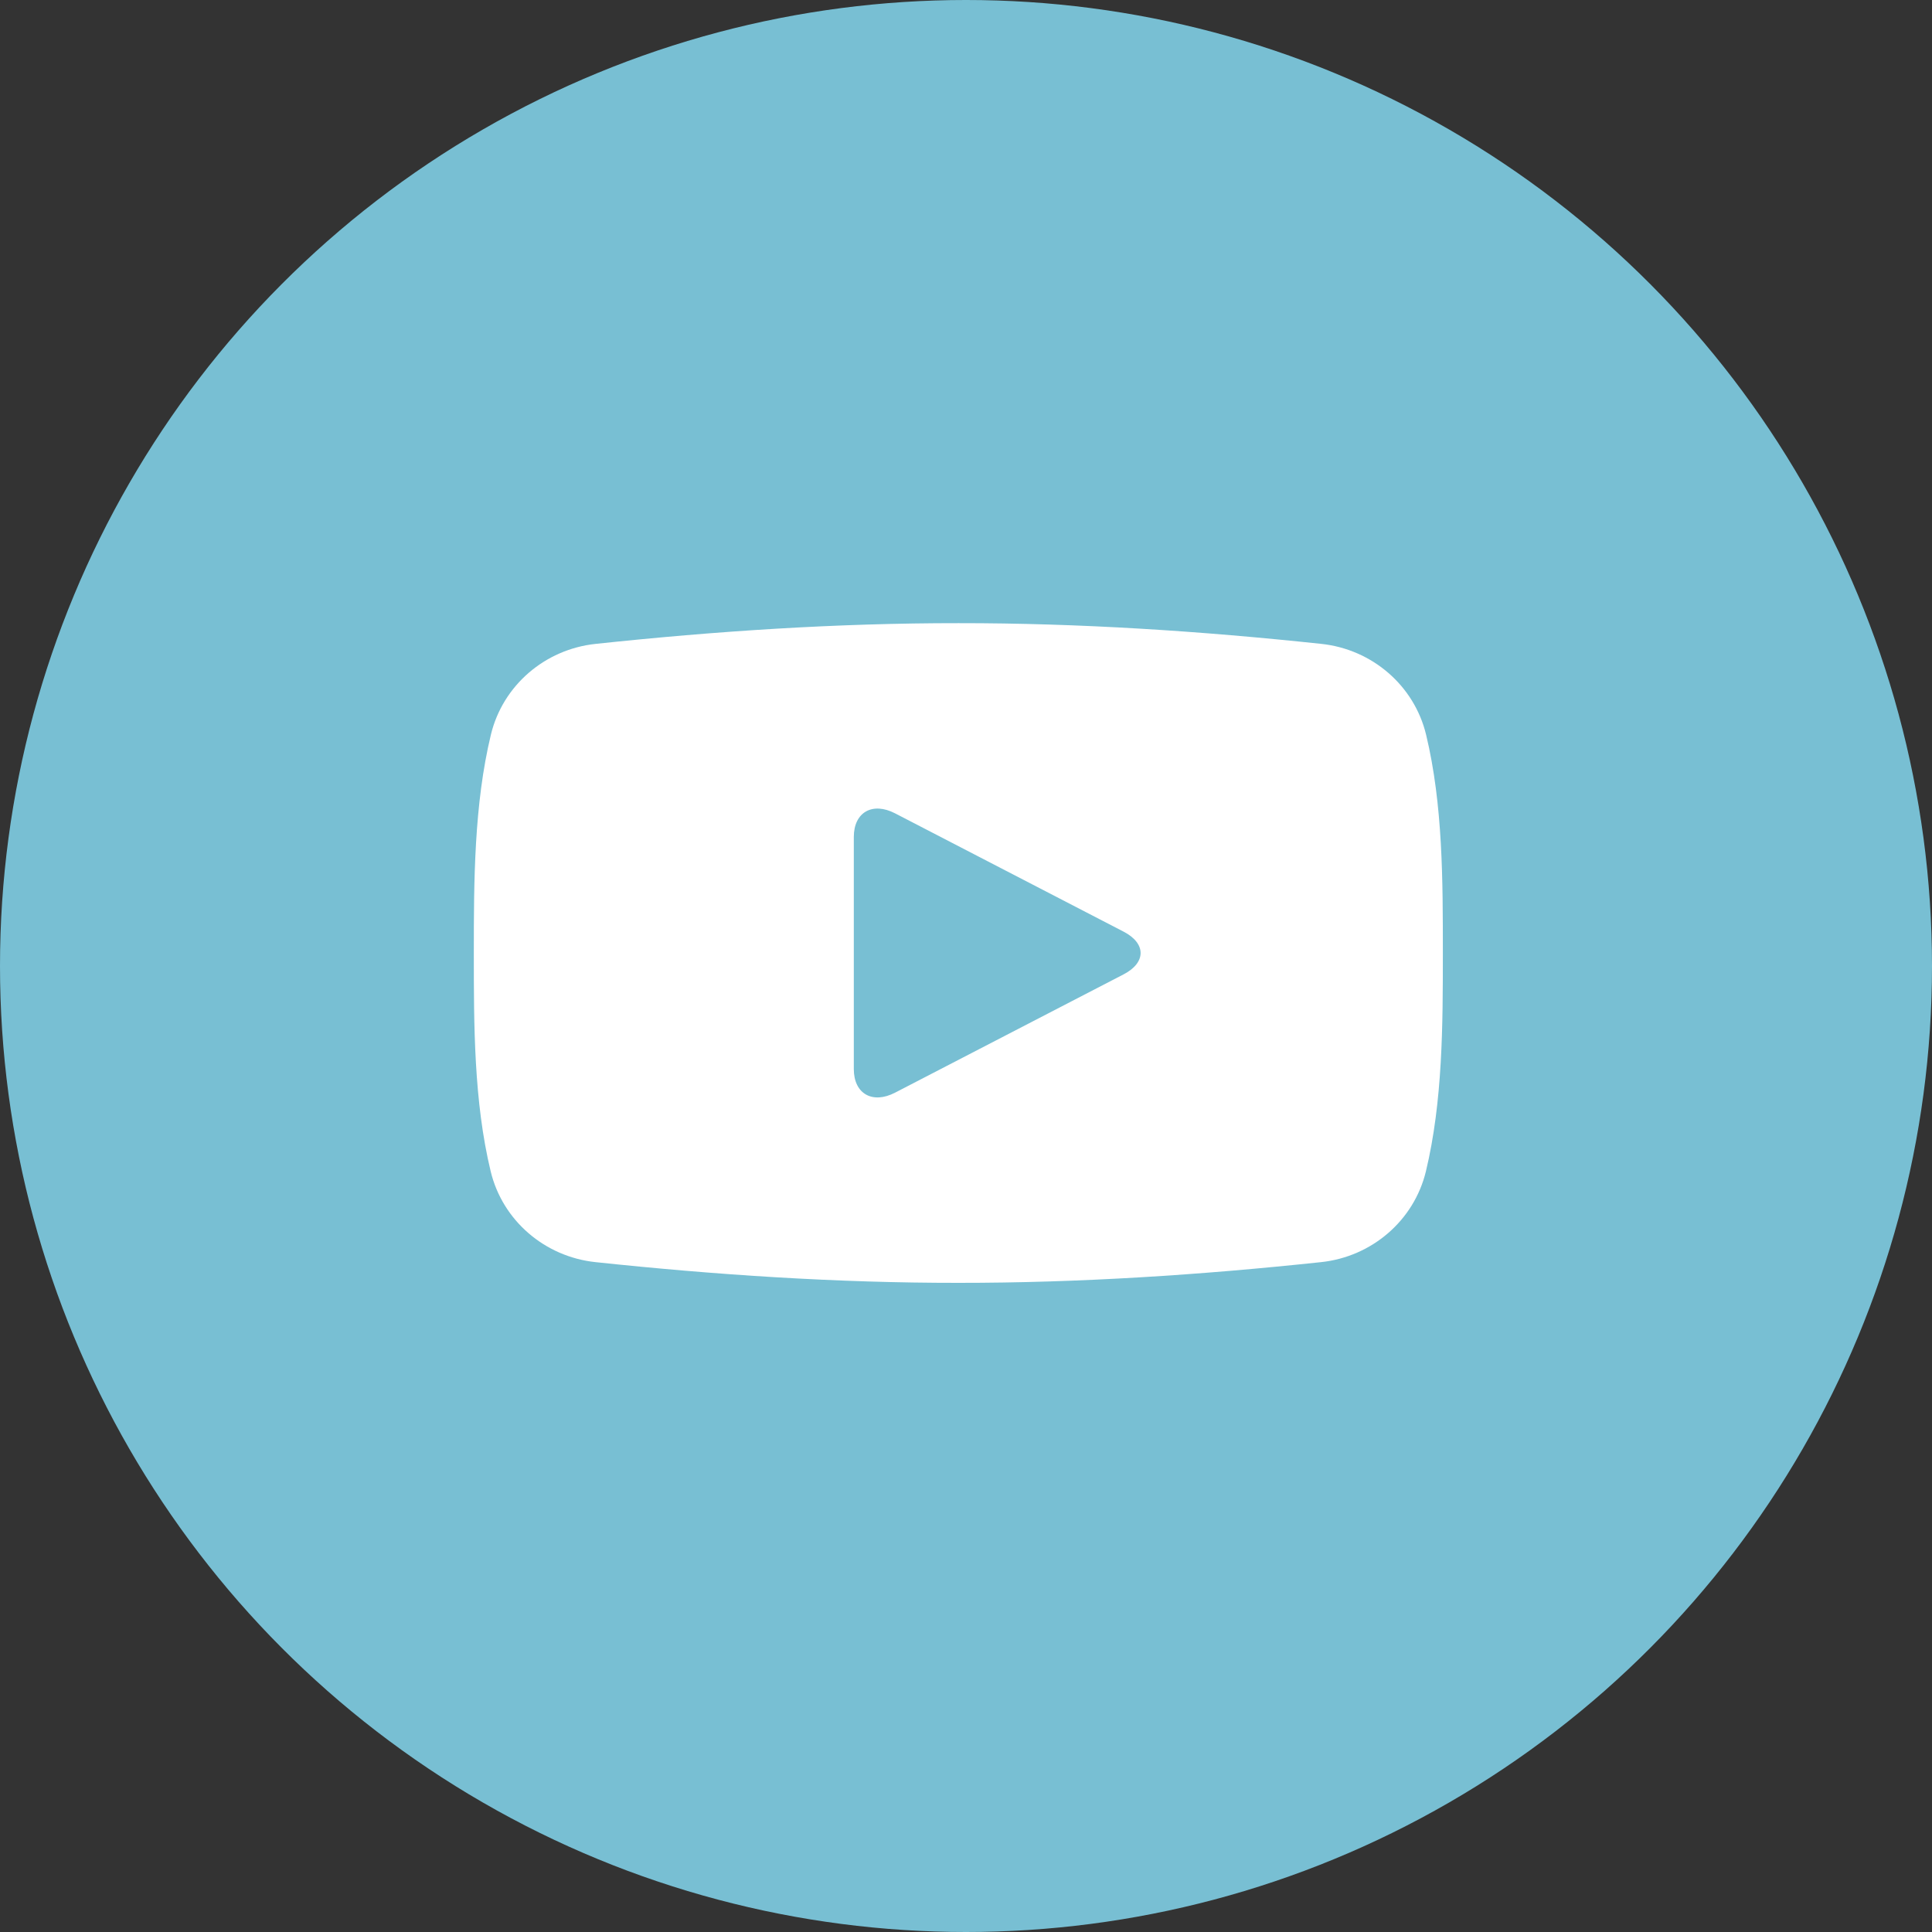 <svg width="44" height="44" viewBox="0 0 44 44" fill="none" xmlns="http://www.w3.org/2000/svg">
<rect x="0" y="0" width="44" height="44" fill="#333333" stroke="none"/>
<circle cx="22" cy="22" r="22" fill="#78BFD3"/>
<path d="M32.478 16.731C32.208 15.612 31.248 14.787 30.093 14.664C27.356 14.372 24.587 14.19 21.829 14.192C19.071 14.19 16.301 14.372 13.565 14.664C12.409 14.787 11.45 15.612 11.18 16.731C10.796 18.324 10.791 20.063 10.791 21.704C10.791 23.345 10.791 25.084 11.175 26.677C11.445 27.796 12.405 28.621 13.56 28.744C16.297 29.035 19.066 29.218 21.824 29.216C24.582 29.218 27.352 29.036 30.088 28.744C31.244 28.621 32.203 27.796 32.474 26.677C32.857 25.084 32.86 23.345 32.86 21.704C32.86 20.064 32.862 18.324 32.478 16.731ZM25.588 22.191L20.386 24.884C19.869 25.152 19.445 24.91 19.445 24.347V19.061C19.445 18.498 19.869 18.256 20.386 18.524L25.588 21.217C26.106 21.485 26.106 21.923 25.588 22.191Z" fill="white"/>
</svg>
